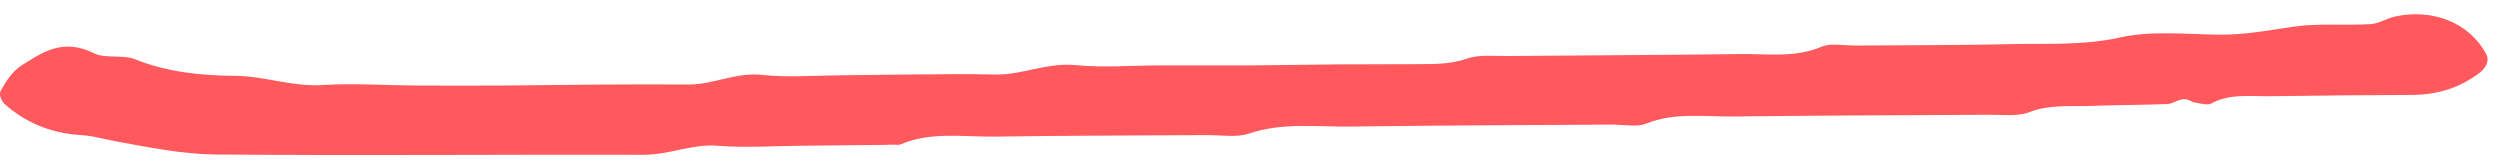 <?xml version="1.0" encoding="utf-8"?>
<!-- Generator: Adobe Illustrator 15.1.0, SVG Export Plug-In . SVG Version: 6.00 Build 0)  -->
<!DOCTYPE svg PUBLIC "-//W3C//DTD SVG 1.1//EN" "http://www.w3.org/Graphics/SVG/1.1/DTD/svg11.dtd">
<svg version="1.1" id="Layer_1" xmlns="http://www.w3.org/2000/svg" xmlns:xlink="http://www.w3.org/1999/xlink" x="0px" y="0px"
	 width="176px" height="11.833px" viewBox="0 0 176 11.833" enable-background="new 0 0 176 11.833" xml:space="preserve">
<g>
	<path fill="#ff585d" d="M154.394,7.197c-0.813-0.535-1.246,0.103-1.807,0.126c-1.807,0.074-3.621,0.064-5.43,0.133
		c-1.447,0.055-2.895-0.115-4.32,0.45c-0.773,0.306-1.92,0.166-2.896,0.173c-5.934,0.043-11.865,0.043-17.797,0.121
		c-2.092,0.029-4.236-0.318-6.266,0.508c-0.627,0.256-1.617,0.057-2.441,0.063c-6.098,0.041-12.194,0.053-18.291,0.139
		c-2.421,0.033-4.88-0.309-7.253,0.502c-0.815,0.279-1.949,0.092-2.938,0.1c-4.942,0.033-9.887,0.027-14.829,0.105
		c-2.256,0.035-4.605-0.373-6.731,0.549c-0.122,0.055-0.324,0.014-0.489,0.018c-0.329,0.006-0.659,0.016-0.988,0.02
		c-1.812,0.02-3.625,0.041-5.438,0.055c-1.977,0.016-3.973,0.156-5.923,0.004c-1.884-0.148-3.427,0.639-5.245,0.633
		c-10.051-0.025-20.104,0.068-30.154-0.021c-2.375-0.02-4.766-0.518-7.096-0.945C7.288,9.785,6.547,9.561,5.721,9.512
		c-2.246-0.135-4-0.95-5.377-2.173C0.08,7.103-0.093,6.635,0.054,6.382c0.37-0.636,0.781-1.345,1.476-1.781
		c1.432-0.899,2.879-1.957,5.127-0.834c0.718,0.359,2.029,0.077,2.826,0.397c2.217,0.892,4.568,1.159,7.039,1.174
		c2.113,0.013,4.043,0.79,6.238,0.647c2.121-0.137,4.279,0.022,6.421,0.035c2.142,0.011,4.285,0.01,6.427,0
		c2.142-0.012,4.284-0.052,6.426-0.065c2.142-0.013,4.285-0.025,6.427-0.007c1.801,0.014,3.314-0.886,5.24-0.673
		c1.77,0.195,3.617,0.04,5.429,0.027c1.813-0.014,3.625-0.052,5.438-0.063c1.812-0.011,3.627-0.04,5.438,0.008
		c1.972,0.052,3.662-0.864,5.731-0.661c1.938,0.191,3.947,0.021,5.923,0.018c2.143-0.004,4.286,0.011,6.428,0
		c1.979-0.011,3.955-0.056,5.932-0.071c1.977-0.014,3.955-0.003,5.933-0.017c1.136-0.007,2.219,0.002,3.337-0.396
		c0.807-0.288,1.919-0.168,2.896-0.177c5.437-0.051,10.876-0.064,16.312-0.137c1.93-0.026,3.902,0.281,5.762-0.524
		c0.611-0.264,1.613-0.068,2.438-0.075c3.625-0.031,7.25-0.019,10.873-0.099c2.584-0.057,5.131,0.104,7.752-0.483
		c2.115-0.474,4.576-0.212,6.879-0.184c1.814,0.023,3.504-0.307,5.252-0.562c1.748-0.255,3.615-0.073,5.418-0.178
		c0.605-0.035,1.152-0.412,1.766-0.544c2.578-0.562,5.215,0.42,6.4,2.67c0.23,0.438-0.004,0.934-0.486,1.303
		c-1.285,0.98-2.83,1.543-4.748,1.553c-3.295,0.016-6.592,0.039-9.887,0.089c-1.445,0.023-2.951-0.211-4.271,0.526
		C155.384,7.442,154.735,7.231,154.394,7.197z"/>
</g>
</svg>
